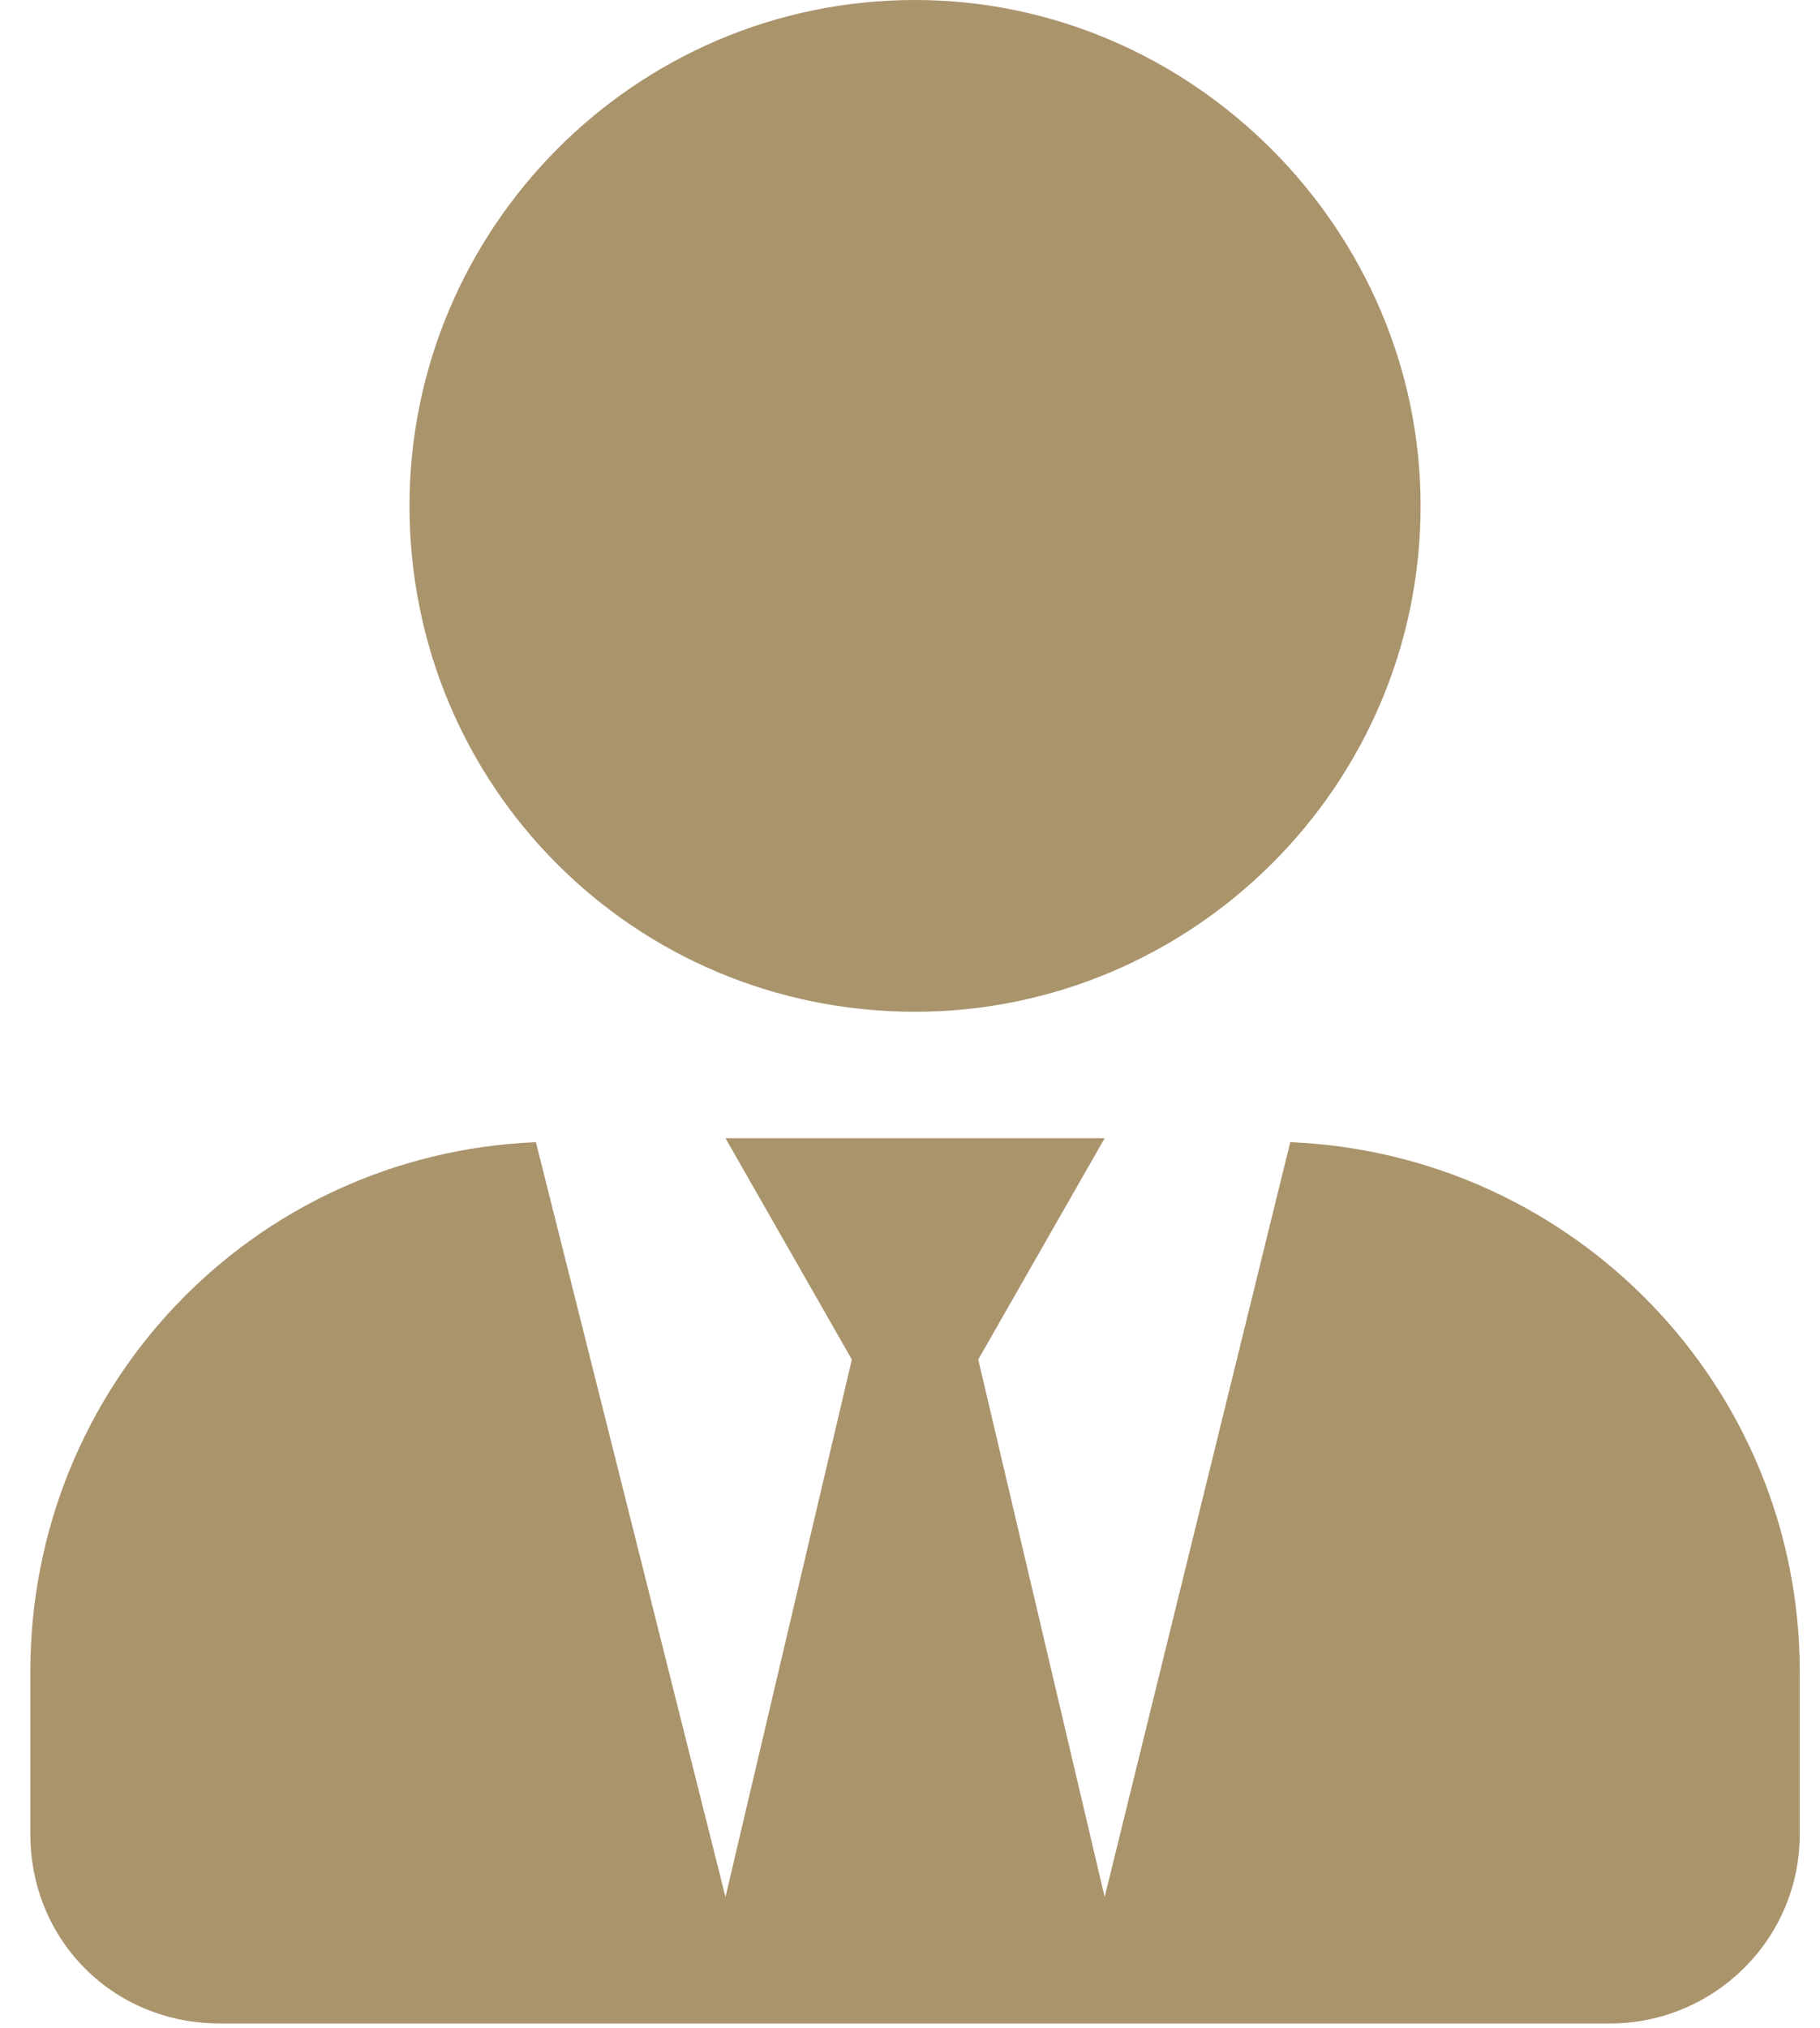 <svg width="44" height="49" viewBox="0 0 44 49" fill="none" xmlns="http://www.w3.org/2000/svg">
<path d="M22.122 24.445C15.343 24.445 9.9 19.002 9.9 12.222C9.9 5.538 15.343 2.71797e-05 22.122 2.71797e-05C28.806 2.71797e-05 34.344 5.538 34.344 12.222C34.344 19.002 28.806 24.445 22.122 24.445ZM31.193 27.596C38.068 27.882 43.511 33.516 43.511 40.391V44.306C43.511 46.884 41.41 48.889 38.928 48.889H5.317C2.739 48.889 0.733 46.884 0.733 44.306V40.391C0.733 33.516 6.081 27.882 12.956 27.596L17.539 45.833L20.594 32.847L17.539 27.5H26.706L23.65 32.847L26.706 45.833L31.193 27.596Z" fill="#AA946C"/>
</svg>
